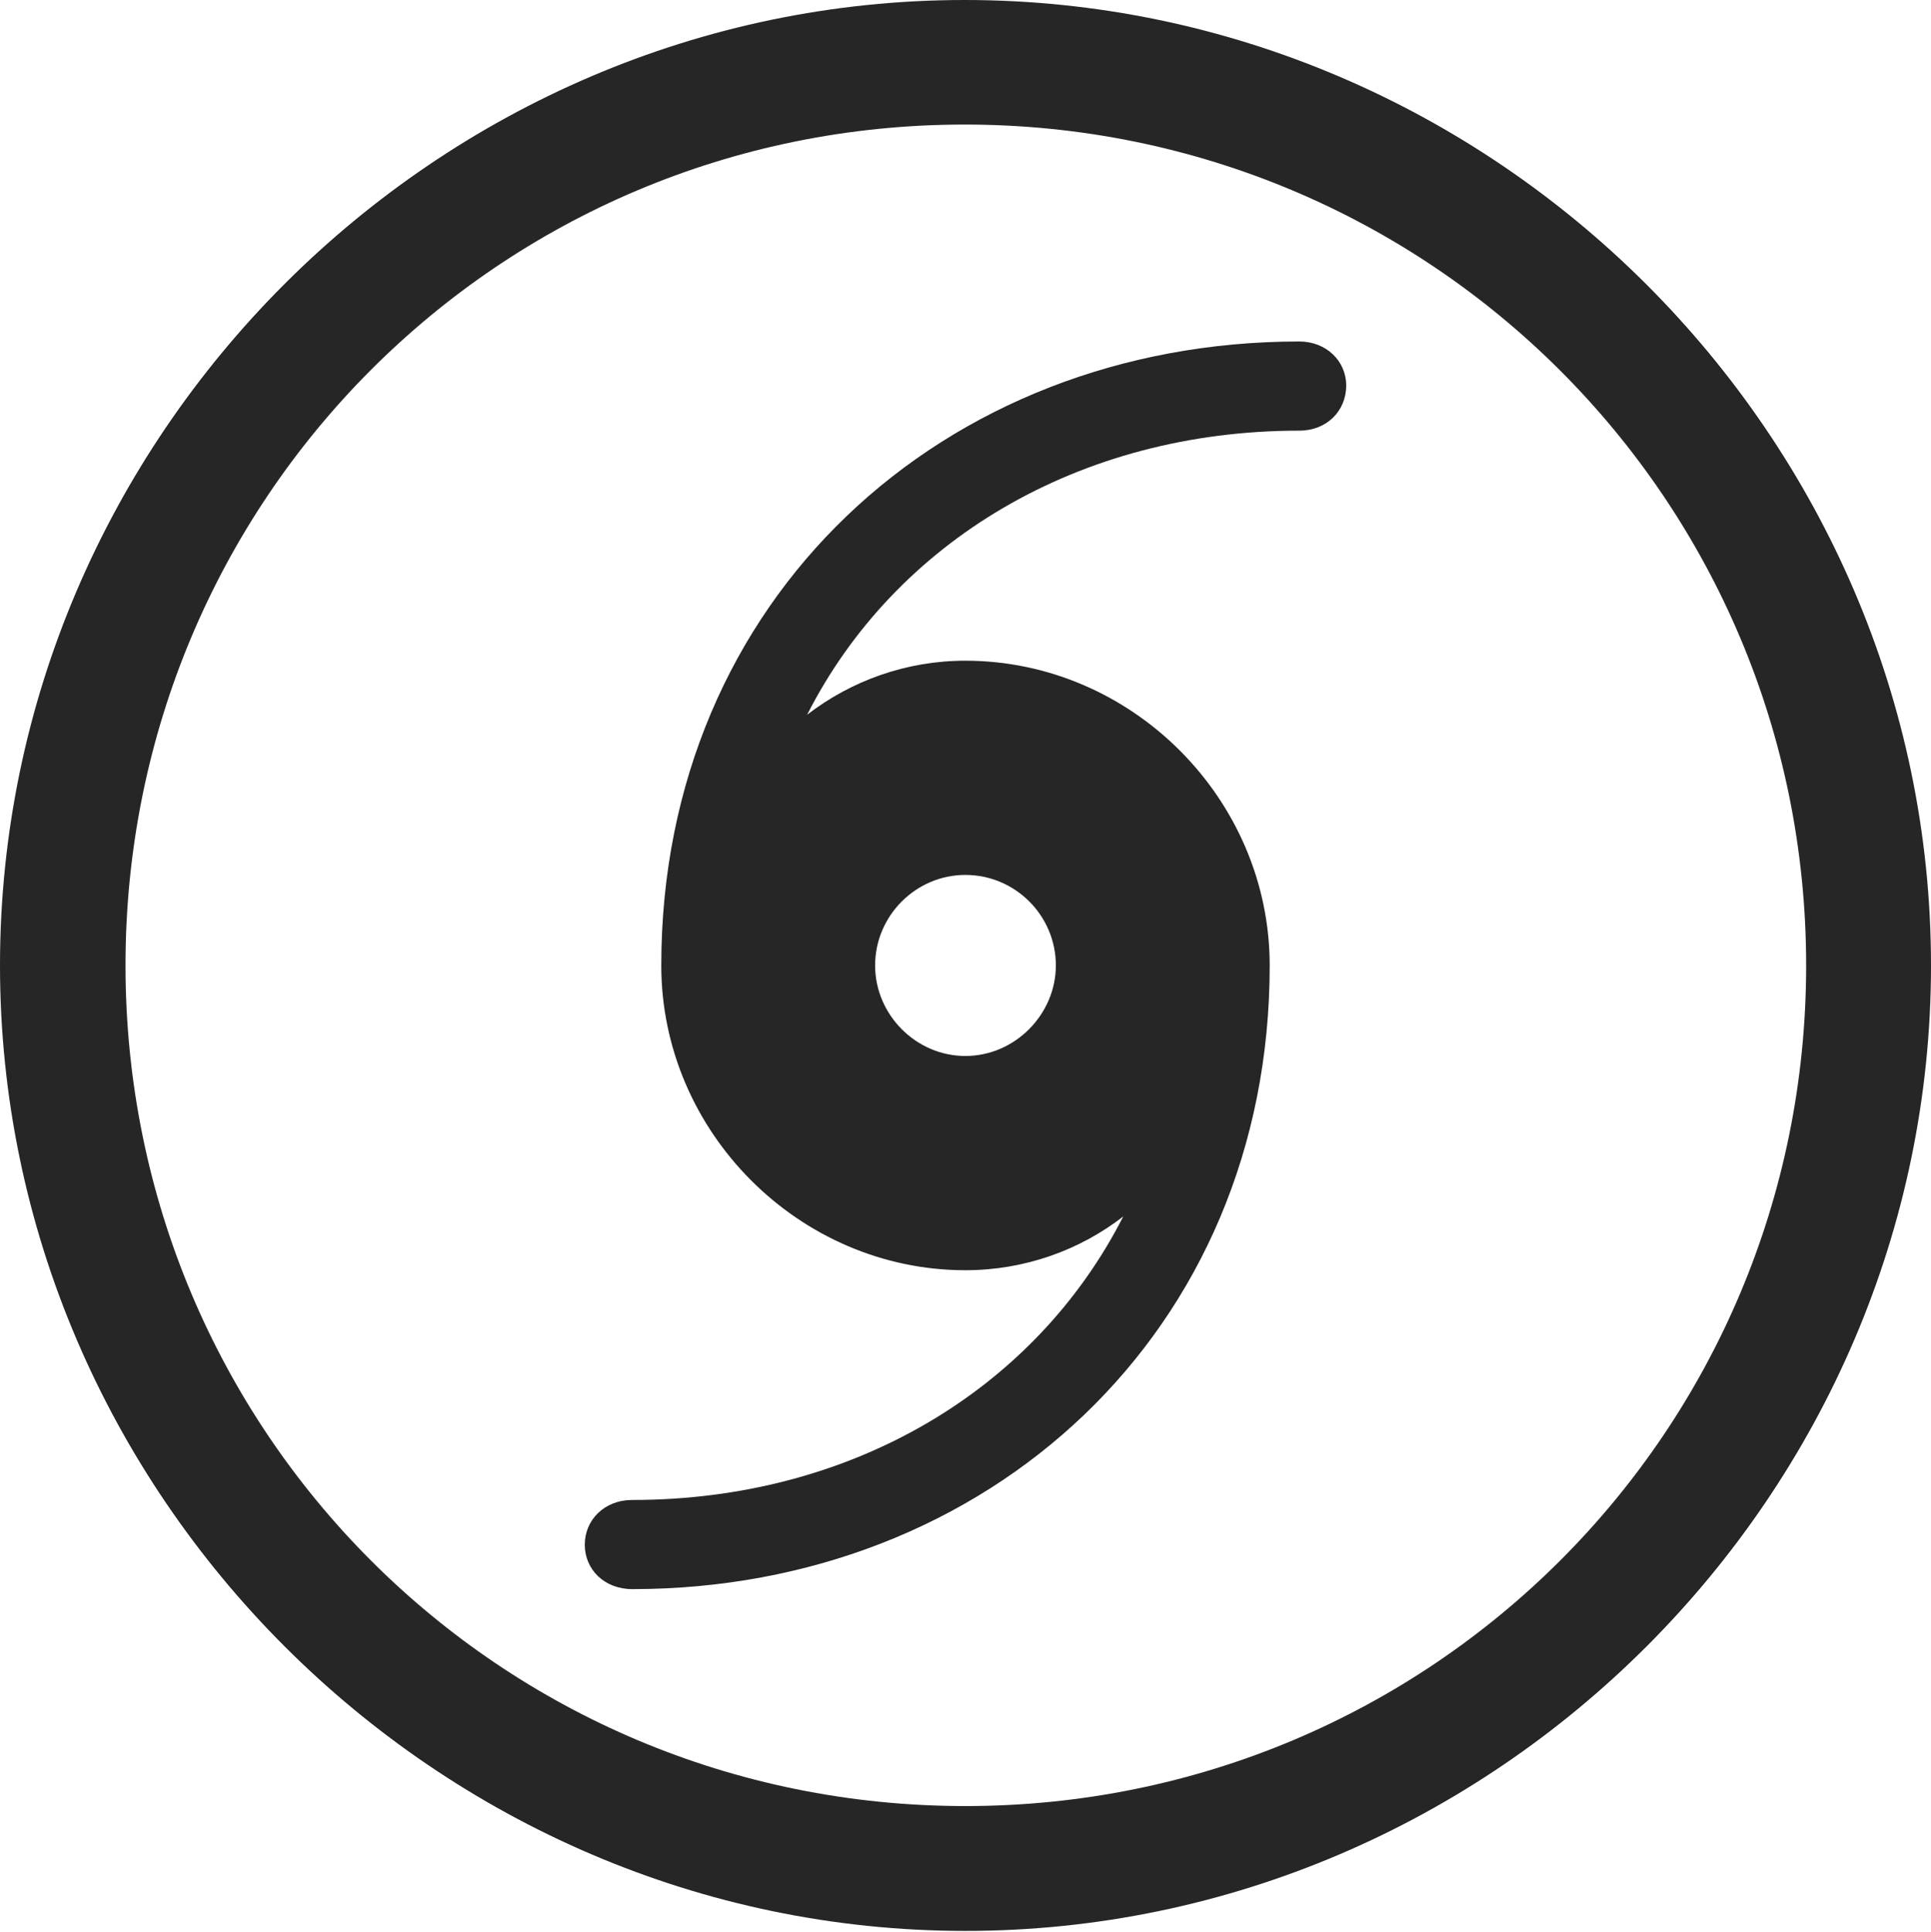 <?xml version="1.0" encoding="UTF-8"?>
<!--Generator: Apple Native CoreSVG 232.5-->
<!DOCTYPE svg
PUBLIC "-//W3C//DTD SVG 1.1//EN"
       "http://www.w3.org/Graphics/SVG/1.1/DTD/svg11.dtd">
<svg version="1.1" xmlns="http://www.w3.org/2000/svg" xmlns:xlink="http://www.w3.org/1999/xlink" width="97.96" height="97.993">
 <g>
  <rect height="97.993" opacity="0" width="97.96" x="0" y="0"/>
  <path d="M48.972 97.944C75.825 97.944 97.96 75.776 97.96 48.972C97.96 22.135 75.791 0 48.938 0C22.135 0 0 22.135 0 48.972C0 75.776 22.169 97.944 48.972 97.944ZM48.972 91.611C25.35 91.611 6.367 72.594 6.367 48.972C6.367 25.35 25.316 6.318 48.938 6.318C72.561 6.318 91.626 25.35 91.626 48.972C91.626 72.594 72.594 91.611 48.972 91.611Z" fill="#000000" fill-opacity="0.85"/>
  <path d="M33.547 48.972C33.547 57.426 40.552 64.431 48.972 64.431C52.001 64.431 54.791 63.402 56.983 61.704C52.503 70.495 43.211 76.085 32.075 76.085C30.657 76.085 29.666 77.098 29.666 78.354C29.666 79.61 30.657 80.607 32.075 80.607C50.089 80.607 64.412 67.576 64.412 48.972C64.412 40.518 57.408 33.514 48.972 33.514C45.959 33.514 43.168 34.542 40.946 36.255C45.411 27.464 54.733 21.844 65.918 21.844C67.303 21.844 68.293 20.847 68.293 19.557C68.293 18.3 67.269 17.322 65.918 17.322C47.855 17.322 33.547 30.368 33.547 48.972ZM44.395 48.972C44.395 46.441 46.472 44.38 48.972 44.38C51.503 44.38 53.564 46.441 53.564 48.972C53.564 51.439 51.503 53.564 48.972 53.564C46.472 53.564 44.395 51.473 44.395 48.972Z" fill="#000000" fill-opacity="0.85"/>
 </g>
</svg>
